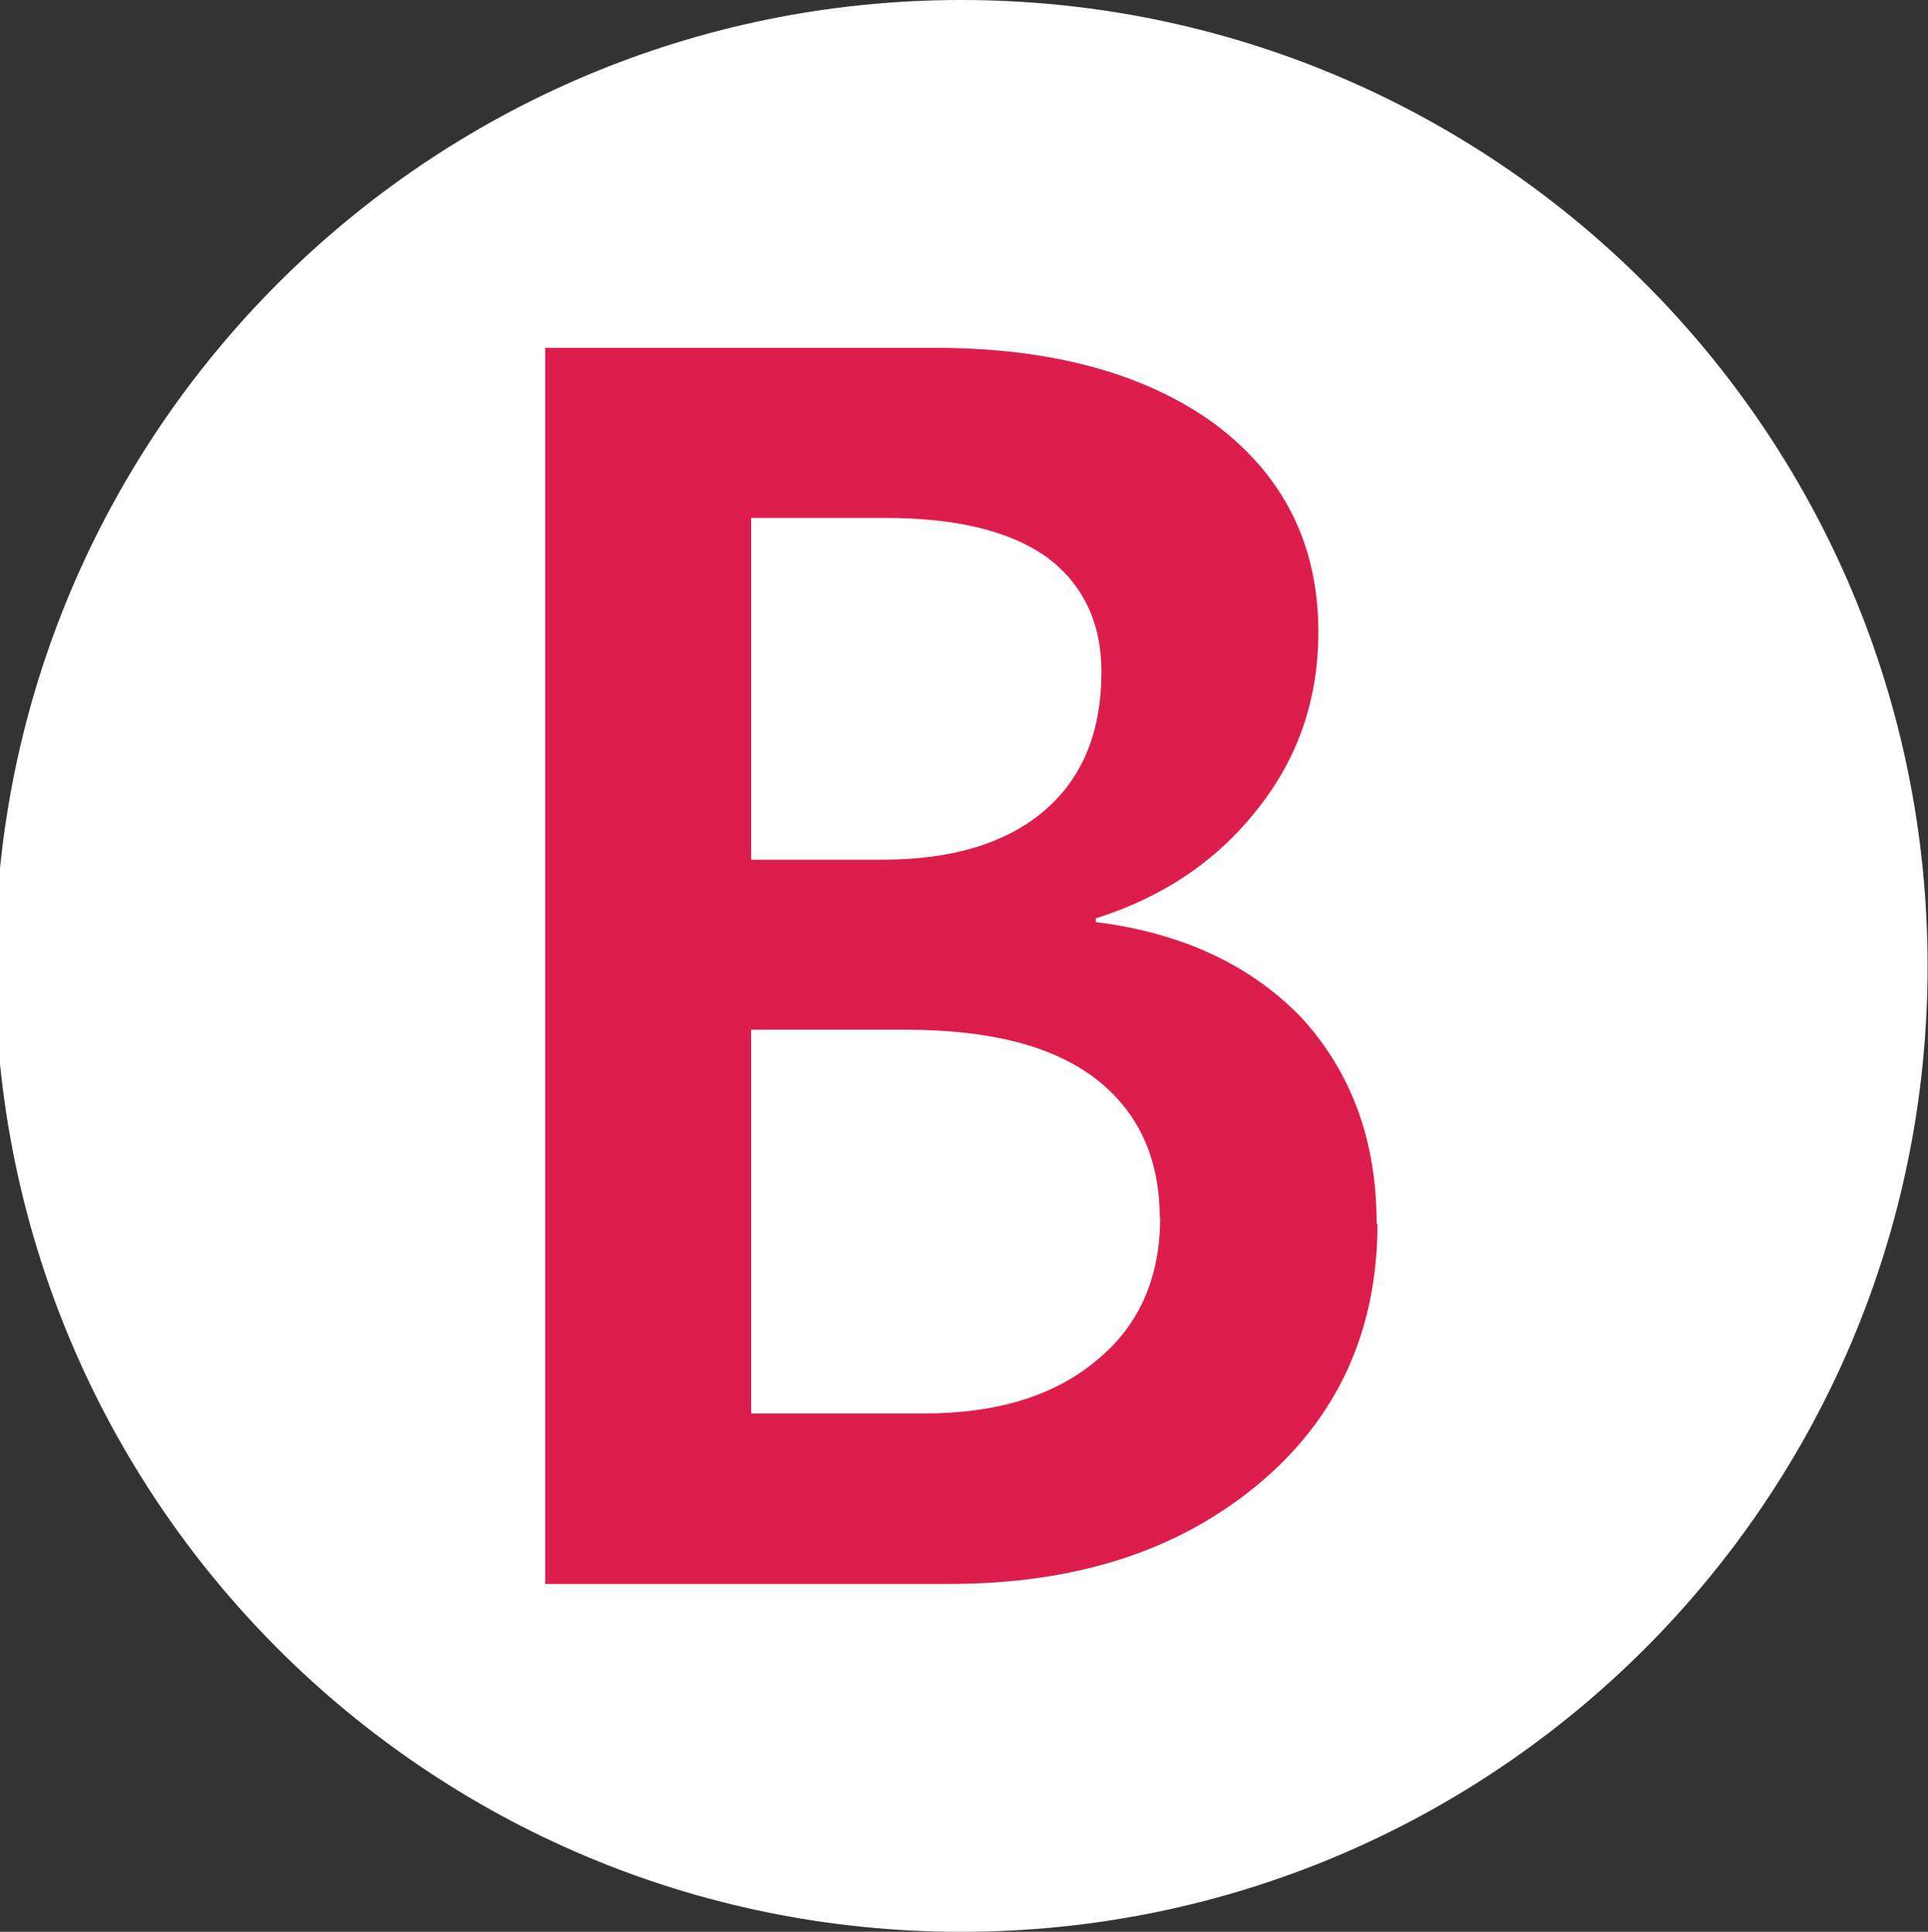 <?xml version="1.0" encoding="UTF-8"?>
<svg id="Layer_1" xmlns="http://www.w3.org/2000/svg" version="1.1" viewBox="0 0 47.28 47.37">
  <rect x="0" y="0" width="47.28" height="47.37" fill="#333333" stroke="none"/>
  <!-- Generator: Adobe Illustrator 29.7.1, SVG Export Plug-In . SVG Version: 2.1.1 Build 8)  -->
  <defs>
    <style>
      .st0 {
        fill: #141414;
      }

      .st1 {
        fill: #fff;
      }

      .st2 {
        fill: #dd1d4b;
      }

      .st3 {
        isolation: isolate;
      }
    </style>
  </defs>
  <g>
    <g>
      <g id="A">
        <path class="st0" d="M-178.27-68.84c13.1,0,23.7,10.61,23.7,23.68s-10.6,23.68-23.7,23.68-23.69-10.6-23.69-23.68,10.61-23.68,23.69-23.68Z"/>
      </g>
      <g class="st3">
        <path class="st2" d="M-169.51-30.01l-2.78-7.66h-12.13l-2.65,7.66h-5.48l11.47-30.31h5.58l11.51,30.31h-5.53,0ZM-178.3-55.76h-.13c-.11.85-.24,1.58-.45,2.17l-4.14,11.68h9.29l-4.16-11.68c-.13-.37-.28-1.09-.41-2.17Z"/>
      </g>
    </g>
    <g>
      <g id="B">
        <path class="st0" d="M-110.99-68.84c13.1,0,23.7,10.61,23.7,23.69s-10.61,23.68-23.7,23.68-23.69-10.61-23.69-23.68,10.61-23.69,23.69-23.69Z"/>
      </g>
      <g class="st3">
        <path class="st2" d="M-100.78-38.83c0,2.63-.99,4.78-2.93,6.39-1.96,1.63-4.47,2.44-7.57,2.44h-9.91v-30.31h9.57c2.9,0,5.19.65,6.87,1.88,1.68,1.27,2.52,2.95,2.52,5.09,0,1.65-.5,3.1-1.5,4.35-1.01,1.28-2.32,2.15-3.96,2.67v.09c2.16.27,3.84,1.08,5.07,2.37,1.2,1.33,1.82,2.98,1.82,5.03h.02ZM-107.55-52.37c0-1.2-.45-2.14-1.33-2.8-.91-.65-2.22-.97-3.98-.97h-3.28v8.38h3.23c1.69,0,3.02-.4,3.96-1.2.93-.8,1.4-1.92,1.4-3.41ZM-106.12-38.97c0-1.45-.51-2.59-1.56-3.41-1.05-.81-2.6-1.21-4.67-1.21h-3.79v9.41h4.24c1.8,0,3.21-.44,4.24-1.31,1.04-.85,1.55-2.03,1.55-3.49h-.01Z"/>
      </g>
    </g>
    <g>
      <g id="Y">
        <path class="st0" d="M23.57-68.84c13.1,0,23.71,10.61,23.71,23.69s-10.6,23.68-23.71,23.68S-.12-32.07-.12-45.15s10.61-23.69,23.69-23.69Z"/>
      </g>
      <g class="st3">
        <path class="st2" d="M25.97-40.99v10.99h-5v-10.86l-9.85-19.44h5.72l6.1,12.65c.21.41.34.78.44,1.12s.18.61.26.83h.04c.15-.64.37-1.27.7-1.9l6.32-12.69h5.32l-10.05,19.31h0Z"/>
      </g>
    </g>
    <g>
      <g id="X">
        <path class="st0" d="M-43.72-68.84c13.1,0,23.71,10.61,23.71,23.69s-10.6,23.68-23.71,23.68-23.68-10.61-23.68-23.68,10.6-23.69,23.68-23.69Z"/>
      </g>
      <g class="st3">
        <path class="st2" d="M-36.6-30.01l-6.41-11.02c-.13-.29-.24-.53-.31-.76-.05-.26-.12-.5-.21-.76h-.09c-.12.27-.19.52-.27.77-.08.22-.19.46-.34.75l-6.52,11.02h-6.12l10.14-15.19-9.26-15.11h6.19l5.4,9.95c.52.89.86,1.64,1.05,2.27h.07c.31-.79.54-1.31.66-1.56.11-.24,2.21-3.8,6.27-10.66h5.67l-9.46,15.02,9.58,15.28h-6.04Z"/>
      </g>
    </g>
  </g>
  <g>
    <g>
      <g id="A1">
        <path class="st1" d="M-43.71,0C-30.61,0-20.01,10.61-20.01,23.68s-10.6,23.68-23.7,23.68-23.69-10.6-23.69-23.68S-56.79,0-43.71,0Z"/>
      </g>
      <g class="st3">
        <path class="st2" d="M-34.95,38.83l-2.78-7.66h-12.13l-2.65,7.66h-5.48l11.47-30.31h5.58l11.51,30.31h-5.53,0ZM-43.74,13.08h-.13c-.11.85-.24,1.58-.45,2.17l-4.14,11.68h9.29l-4.16-11.68c-.13-.37-.28-1.09-.41-2.17Z"/>
      </g>
    </g>
    <g>
      <g id="B1">
        <path class="st1" d="M23.57,0C36.67,0,47.27,10.61,47.27,23.69s-10.61,23.68-23.7,23.68S-.12,36.76-.12,23.69,10.49,0,23.57,0Z"/>
      </g>
      <g class="st3">
        <path class="st2" d="M33.78,30.01c0,2.63-.99,4.78-2.93,6.39-1.96,1.63-4.47,2.44-7.57,2.44h-9.91V8.53h9.57c2.9,0,5.19.65,6.87,1.88,1.68,1.27,2.52,2.95,2.52,5.09,0,1.65-.5,3.1-1.5,4.35-1.01,1.28-2.32,2.15-3.96,2.67v.09c2.16.27,3.84,1.08,5.07,2.37,1.2,1.33,1.82,2.98,1.82,5.03,0,0,.02,0,.02,0ZM27.01,16.47c0-1.2-.45-2.14-1.33-2.8-.91-.65-2.22-.97-3.98-.97h-3.28v8.38h3.23c1.69,0,3.02-.4,3.96-1.2.93-.8,1.4-1.92,1.4-3.41ZM28.44,29.87c0-1.45-.51-2.59-1.56-3.41-1.05-.81-2.6-1.21-4.67-1.21h-3.79v9.41h4.24c1.8,0,3.21-.44,4.24-1.31,1.04-.85,1.55-2.03,1.55-3.49h-.01Z"/>
      </g>
    </g>
    <g>
      <g id="Y1">
        <path class="st1" d="M158.13,0C171.23,0,181.84,10.61,181.84,23.69s-10.6,23.68-23.71,23.68-23.69-10.6-23.69-23.68S145.05,0,158.13,0Z"/>
      </g>
      <g class="st3">
        <path class="st2" d="M160.53,27.85v10.99h-5v-10.86l-9.85-19.44h5.72l6.1,12.65c.21.41.34.78.44,1.12s.18.61.26.83h.04c.15-.64.37-1.27.7-1.9l6.32-12.69h5.32l-10.05,19.31h0Z"/>
      </g>
    </g>
    <g>
      <g id="X1">
        <path class="st1" d="M90.84,0C103.94,0,114.55,10.61,114.55,23.69s-10.6,23.68-23.71,23.68-23.68-10.61-23.68-23.68S77.76,0,90.84,0Z"/>
      </g>
      <g class="st3">
        <path class="st2" d="M97.96,38.83l-6.41-11.02c-.13-.29-.24-.53-.31-.76-.05-.26-.12-.5-.21-.76h-.09c-.12.27-.19.52-.27.77-.08.22-.19.46-.34.75l-6.52,11.02h-6.12l10.14-15.19-9.26-15.11h6.19l5.4,9.95c.52.89.86,1.64,1.05,2.27h.07c.31-.79.54-1.31.66-1.56.11-.24,2.21-3.8,6.27-10.66h5.67l-9.46,15.02,9.58,15.28h-6.04Z"/>
      </g>
    </g>
  </g>
</svg>